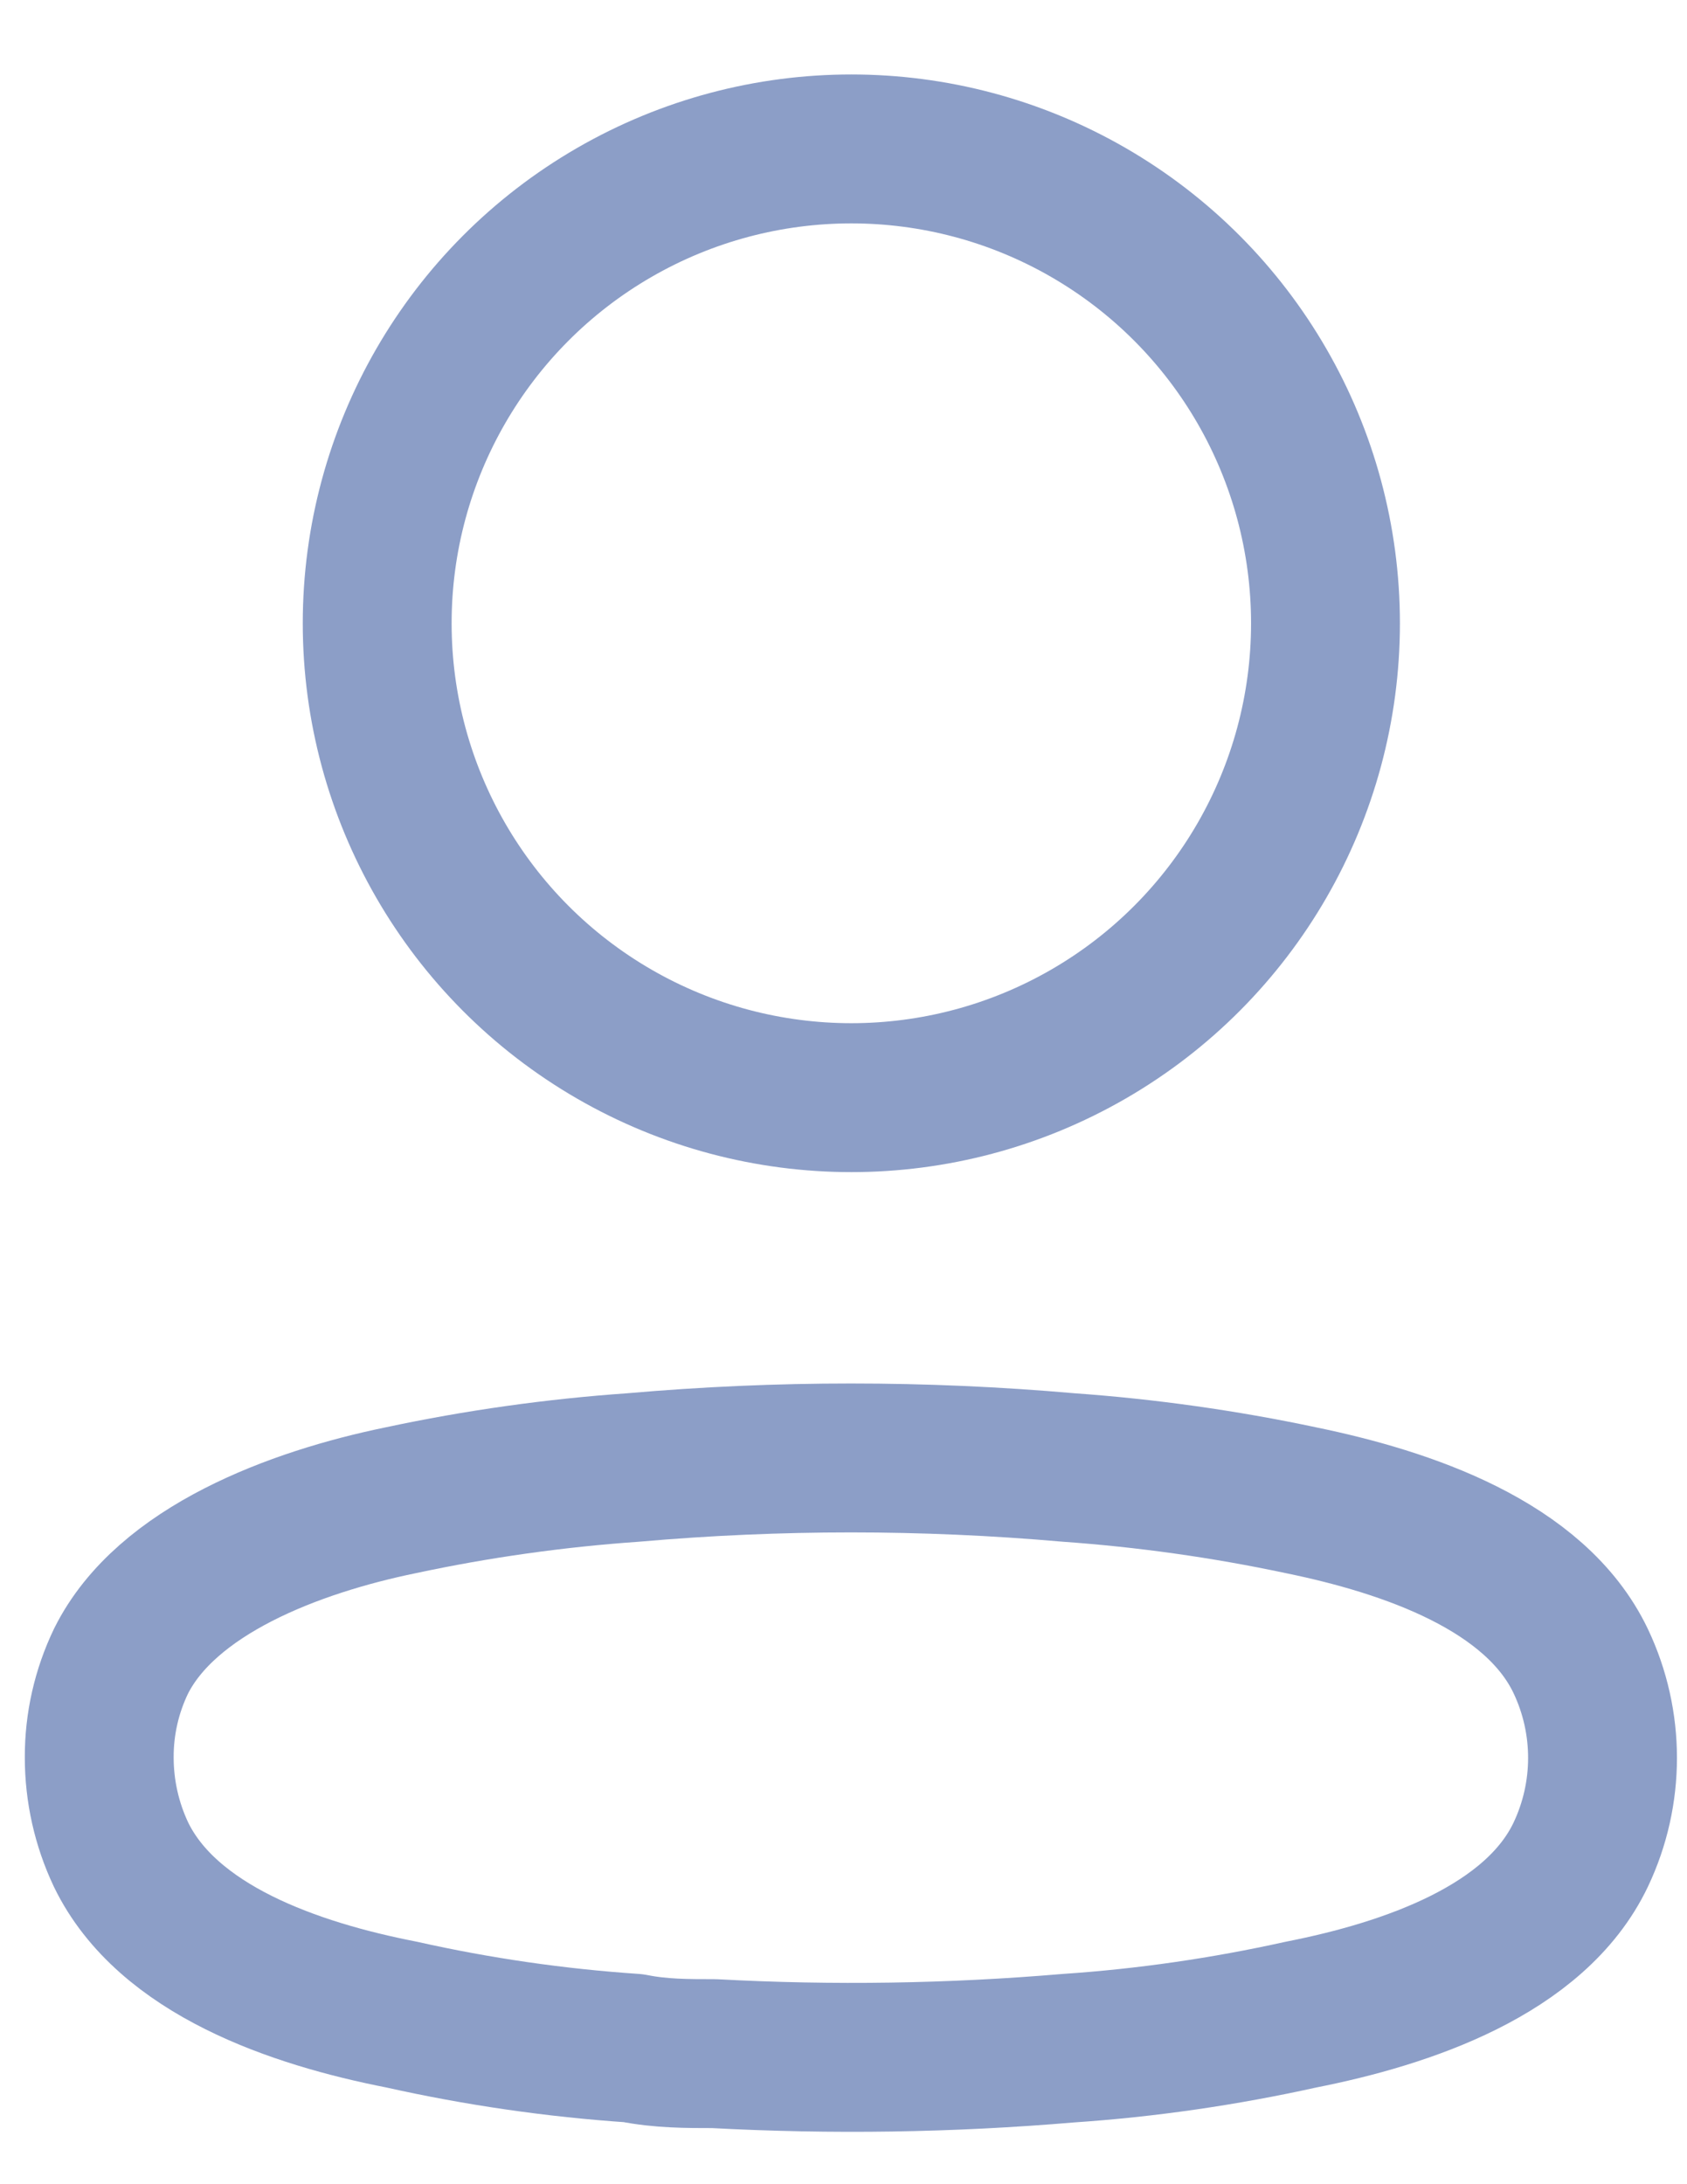 <?xml version="1.0" encoding="UTF-8"?>
<svg width="17px" height="22px" viewBox="0 0 17 22" version="1.1" xmlns="http://www.w3.org/2000/svg" xmlns:xlink="http://www.w3.org/1999/xlink">
    <title>Group 7</title>
    <g id="Symbols" stroke="none" stroke-width="1" fill="none" fill-rule="evenodd" stroke-linecap="round" stroke-linejoin="round">
        <g id="header" transform="translate(-160, -34)" stroke="#8C9EC7" stroke-width="1.5">
            <g id="Group-3" transform="translate(32, 26)">
                <g id="profile" transform="translate(129, 9)">
                    <circle id="Oval" cx="7.579" cy="5.278" r="4.778"></circle>
                    <path d="M-1.57794314e-05,16.701 C-0.001,16.365 0.074,16.034 0.22,15.731 C0.677,14.816 1.968,14.331 3.039,14.111 C3.811,13.946 4.594,13.836 5.382,13.781 C6.841,13.653 8.308,13.653 9.767,13.781 C10.554,13.837 11.337,13.947 12.11,14.111 C13.181,14.331 14.471,14.77 14.929,15.731 C15.222,16.348 15.222,17.064 14.929,17.681 C14.471,18.642 13.181,19.081 12.11,19.292 C11.338,19.463 10.555,19.577 9.767,19.63 C8.579,19.731 7.387,19.749 6.197,19.685 C5.922,19.685 5.657,19.685 5.382,19.63 C4.597,19.577 3.816,19.464 3.048,19.292 C1.968,19.081 0.687,18.642 0.22,17.681 C0.075,17.375 -0,17.04 -1.57794314e-05,16.701 Z" id="Path"></path>
                </g>
            </g>
        </g>
    </g>
</svg>